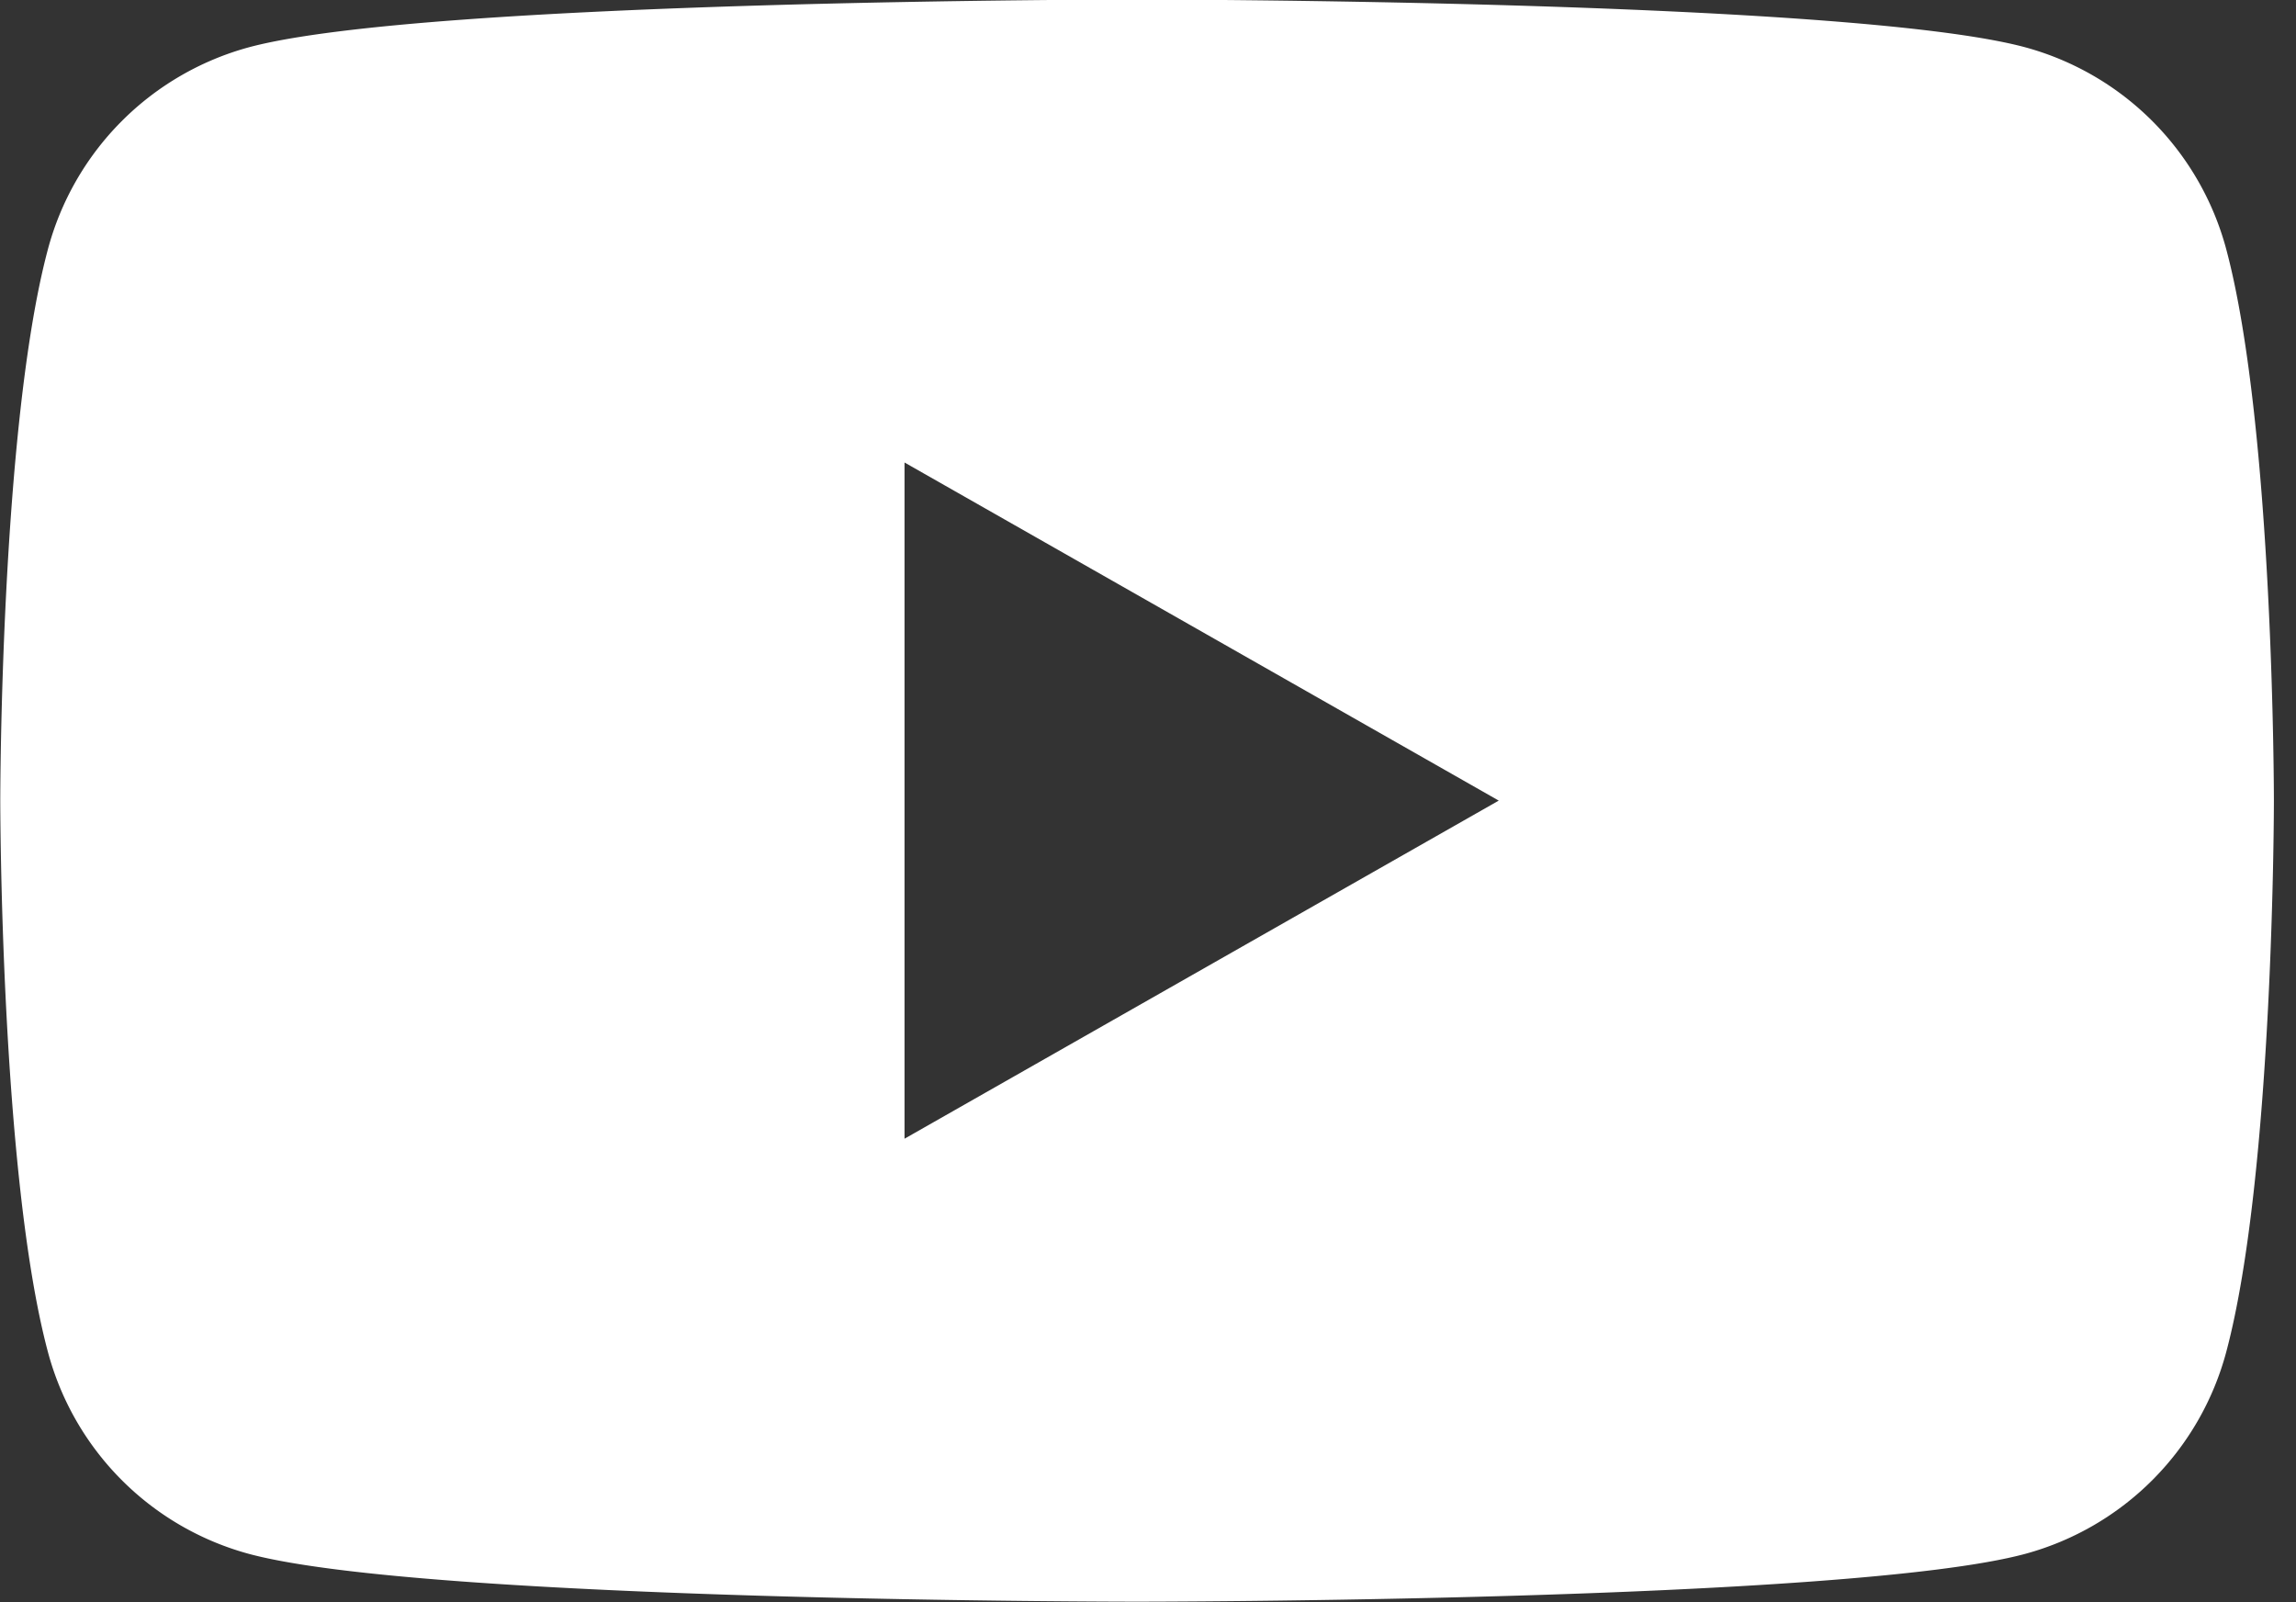 <svg xmlns="http://www.w3.org/2000/svg" xml:space="preserve" width="43" height="30" style="fill-rule:evenodd;clip-rule:evenodd;stroke-linejoin:round;stroke-miterlimit:2"><rect width="100%" height="100%" fill="#333333" stroke="none"/><path d="M0 12.662V0l11.129 6.331L0 12.662ZM24.756-3.984a5.353 5.353 0 0 0-3.765-3.79c-3.321-.895-16.636-.895-16.636-.895s-13.315 0-16.636.895a5.35 5.35 0 0 0-3.764 3.79c-.89 3.342-.89 10.315-.89 10.315s0 6.973.89 10.315a5.347 5.347 0 0 0 3.764 3.789c3.321.896 16.636.896 16.636.896s13.315 0 16.636-.896a5.35 5.35 0 0 0 3.765-3.789c.89-3.342.89-10.315.89-10.315s0-6.973-.89-10.315" style="fill:#fff;fill-rule:nonzero" transform="translate(16.94 8.66)"/></svg>